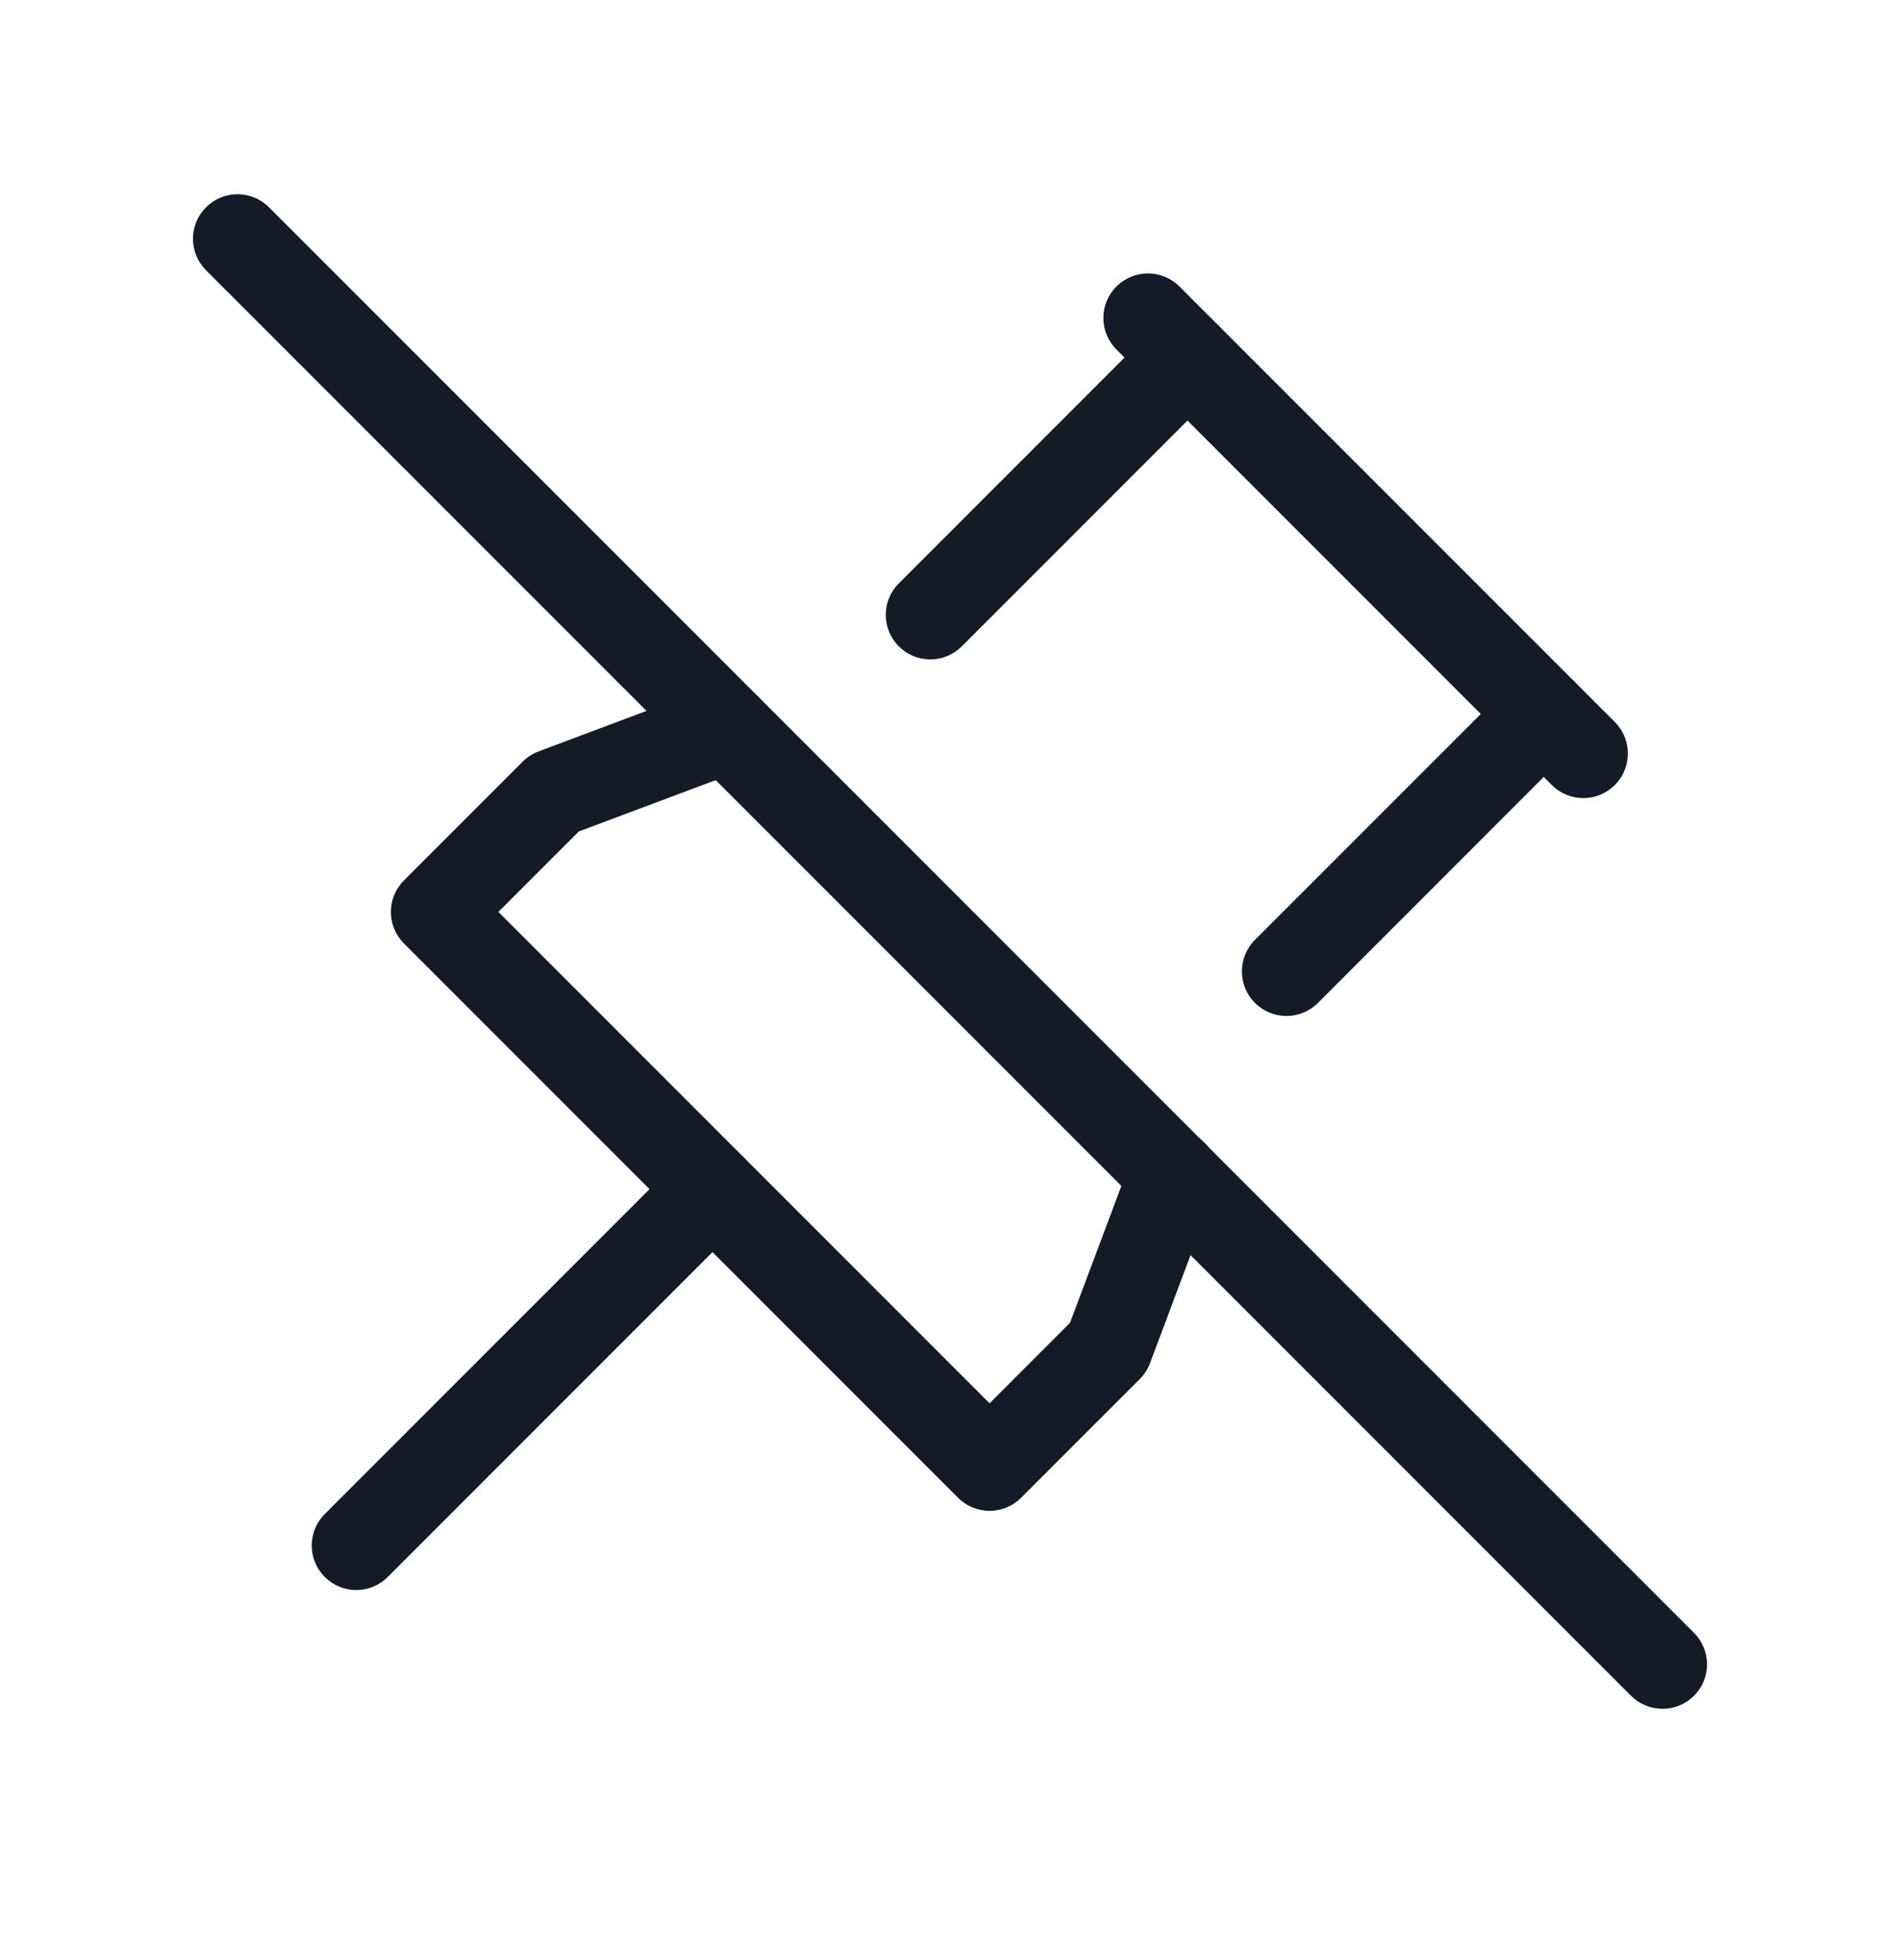 <svg width="32" height="33" viewBox="0 0 32 33" fill="none" xmlns="http://www.w3.org/2000/svg">
<path fill-rule="evenodd" clip-rule="evenodd" d="M3.47 3.49C3.763 3.197 4.237 3.197 4.53 3.49L28.53 27.49C28.823 27.783 28.823 28.258 28.53 28.55C28.237 28.843 27.763 28.843 27.47 28.55L3.47 4.55C3.177 4.257 3.177 3.783 3.47 3.49Z" fill="#131C26"/>
<path fill-rule="evenodd" clip-rule="evenodd" d="M20.53 5.49C20.823 5.783 20.823 6.257 20.53 6.55L16.198 10.882C15.905 11.175 15.431 11.175 15.138 10.882C14.845 10.589 14.845 10.115 15.138 9.822L19.47 5.49C19.763 5.197 20.237 5.197 20.53 5.49ZM26.53 11.49C26.823 11.783 26.823 12.257 26.53 12.55L22.197 16.885C21.904 17.178 21.429 17.178 21.136 16.885C20.843 16.592 20.843 16.117 21.136 15.824L25.47 11.49C25.762 11.197 26.237 11.197 26.53 11.49ZM12.944 11.999C13.089 12.387 12.893 12.819 12.505 12.965L9.749 13.998L8.394 15.353L16.667 23.626L18.021 22.271L19.058 19.509C19.203 19.121 19.636 18.924 20.023 19.07C20.411 19.215 20.608 19.648 20.462 20.035L19.369 22.95C19.331 23.05 19.273 23.141 19.197 23.217L17.197 25.217C16.904 25.51 16.429 25.51 16.136 25.217L6.803 15.884C6.51 15.591 6.51 15.116 6.803 14.823L8.803 12.823C8.879 12.747 8.97 12.689 9.07 12.651L11.978 11.56C12.366 11.415 12.798 11.611 12.944 11.999Z" fill="#131C26"/>
<path fill-rule="evenodd" clip-rule="evenodd" d="M12.53 19.49C12.823 19.783 12.823 20.258 12.53 20.55L6.53 26.55C6.237 26.843 5.763 26.843 5.47 26.55C5.177 26.258 5.177 25.783 5.47 25.49L11.47 19.49C11.763 19.197 12.237 19.197 12.53 19.49Z" fill="#131C26"/>
<path fill-rule="evenodd" clip-rule="evenodd" d="M18.803 4.823C19.096 4.53 19.571 4.53 19.864 4.823L27.197 12.156C27.49 12.449 27.49 12.924 27.197 13.217C26.904 13.51 26.429 13.51 26.136 13.217L18.803 5.884C18.51 5.591 18.51 5.116 18.803 4.823Z" fill="#131C26"/>
</svg>
